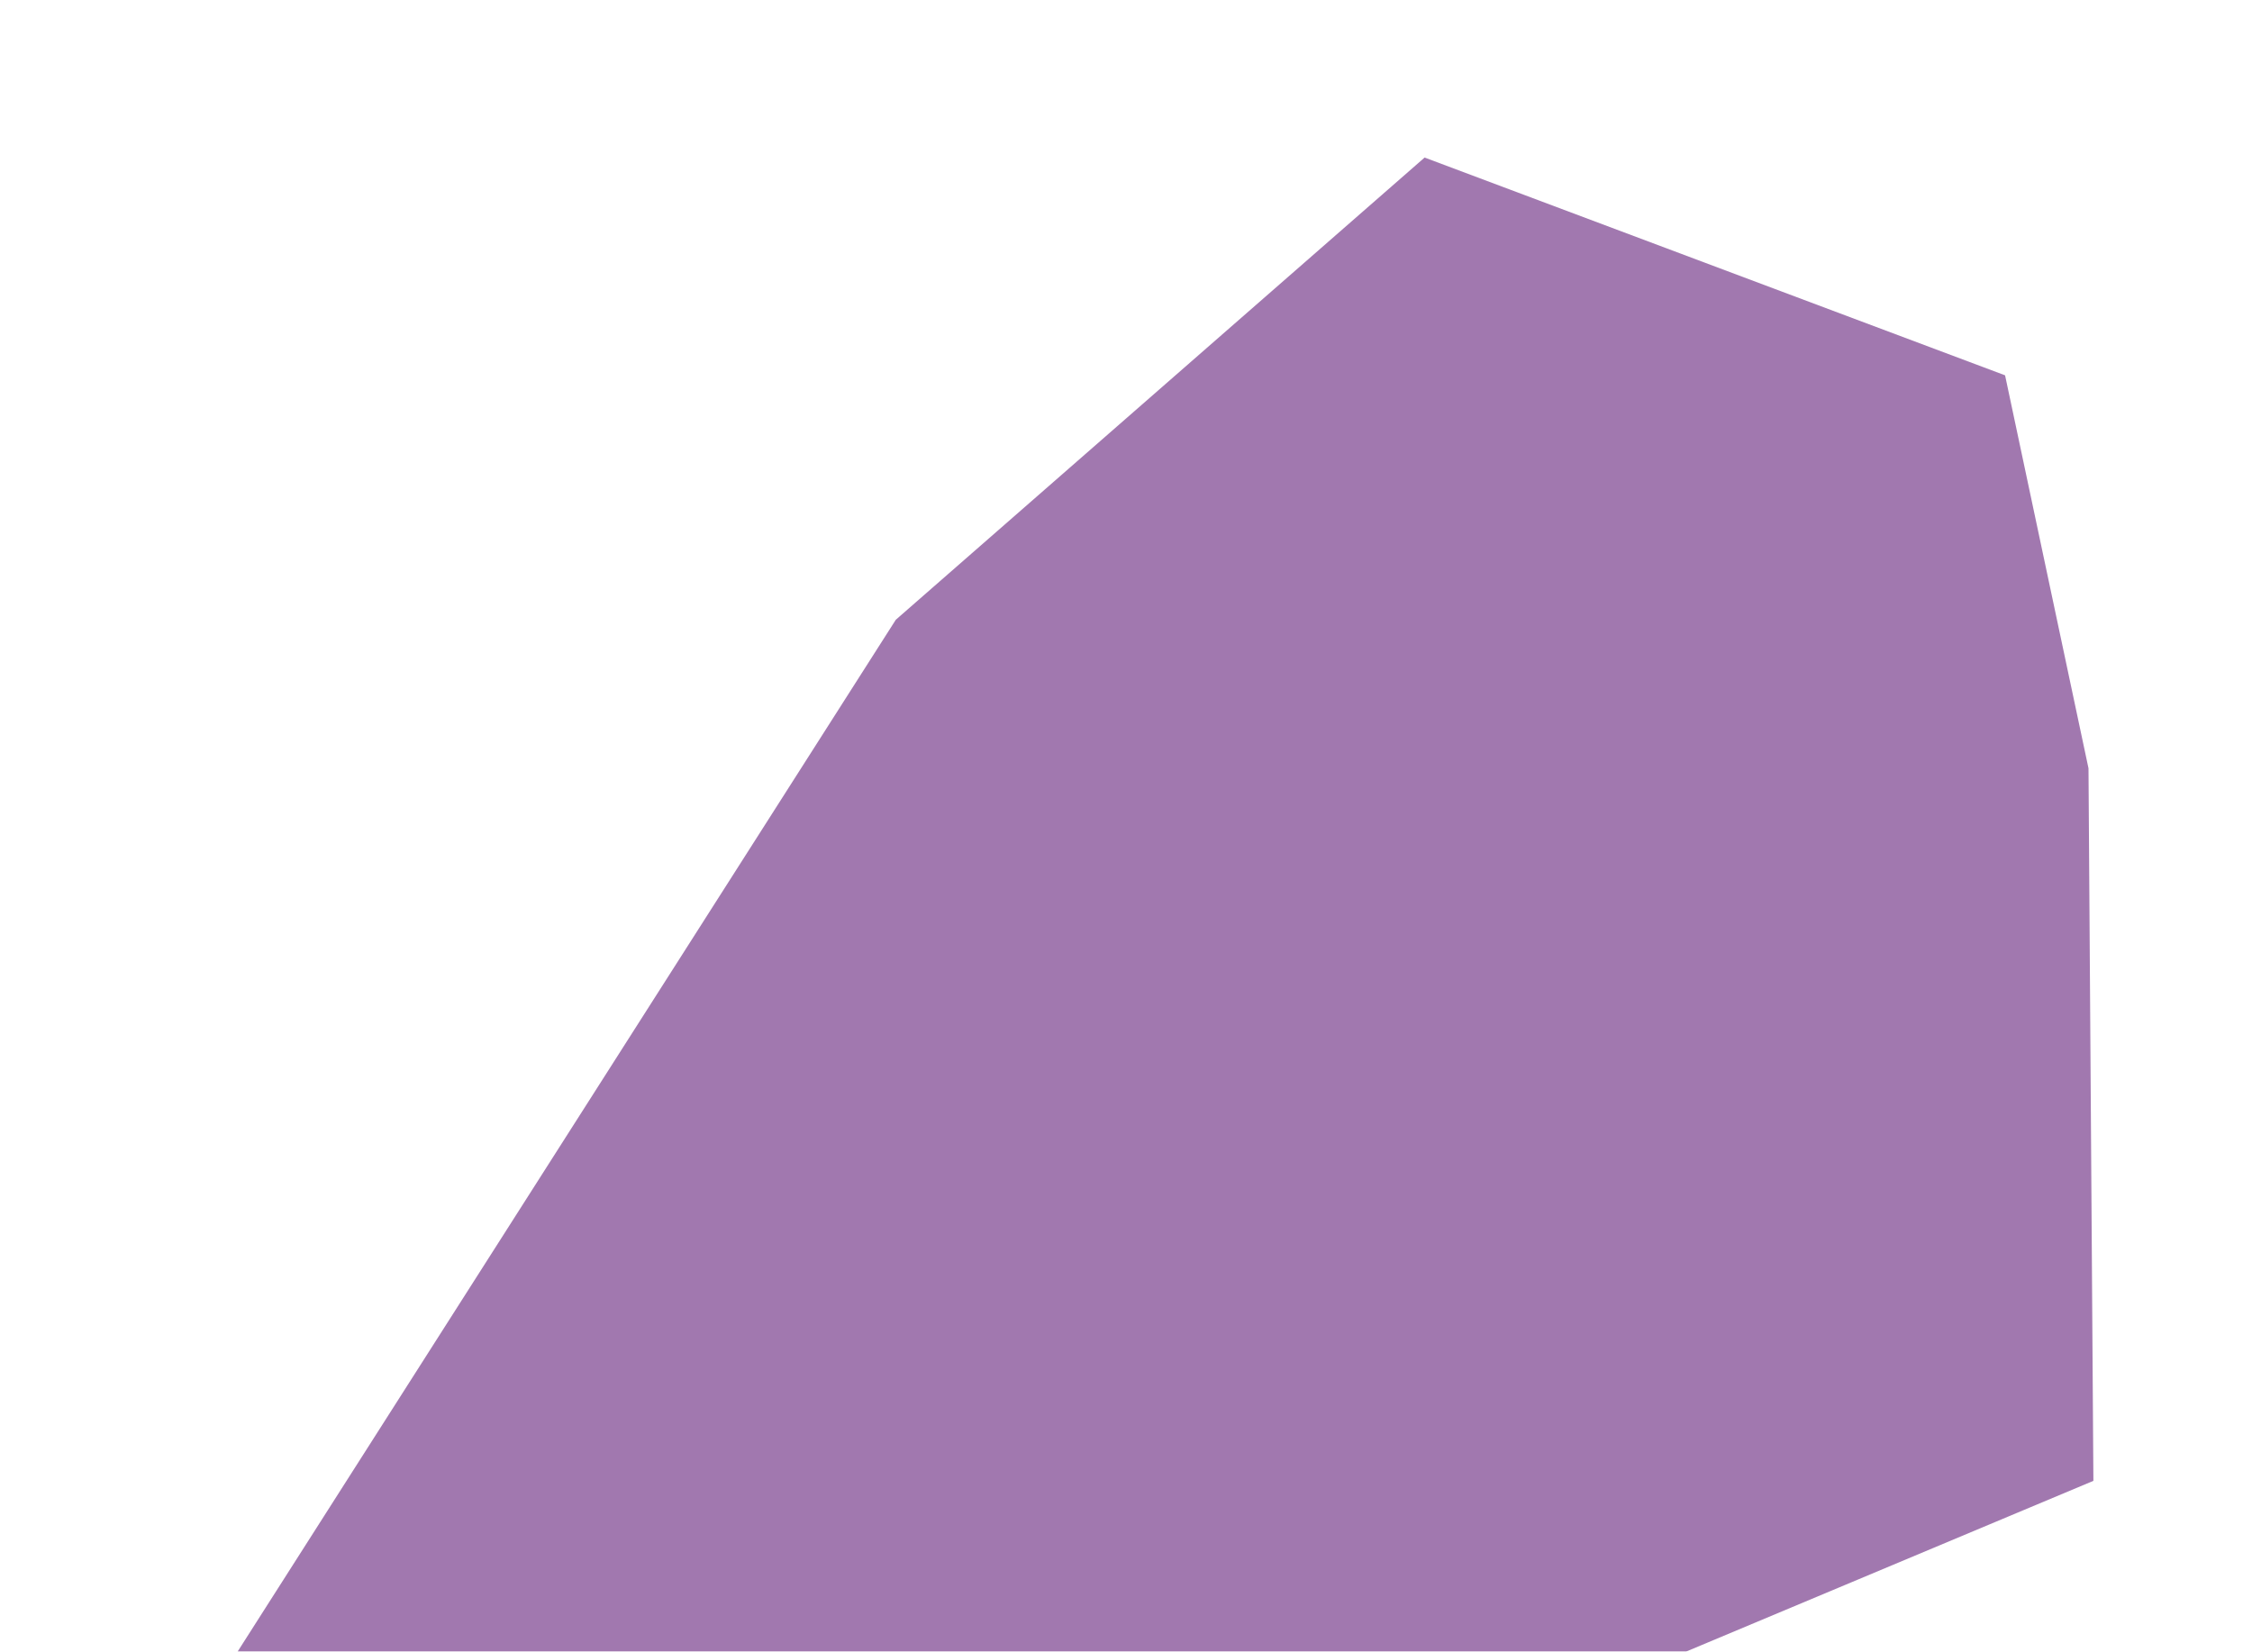 <svg width="724" height="531" viewBox="0 0 724 531" fill="none" xmlns="http://www.w3.org/2000/svg">
<g filter="url(#filter0_f_305_64)">
<path d="M673.011 476.101L671.434 247.014L644.614 120.668L458 50.652L287.991 199.256L50.013 572.347L197.644 606.498L396.207 592.134L673.011 476.101Z" fill="#A178AF"/>
</g>
<defs>
<filter id="filter0_f_305_64" x="0.013" y="0.652" width="722.998" height="655.846" filterUnits="userSpaceOnUse" color-interpolation-filters="sRGB">
<feFlood flood-opacity="0" result="BackgroundImageFix"/>
<feBlend mode="normal" in="SourceGraphic" in2="BackgroundImageFix" result="shape"/>
<feGaussianBlur stdDeviation="25" result="effect1_foregroundBlur_305_64"/>
</filter>
</defs>
</svg>
